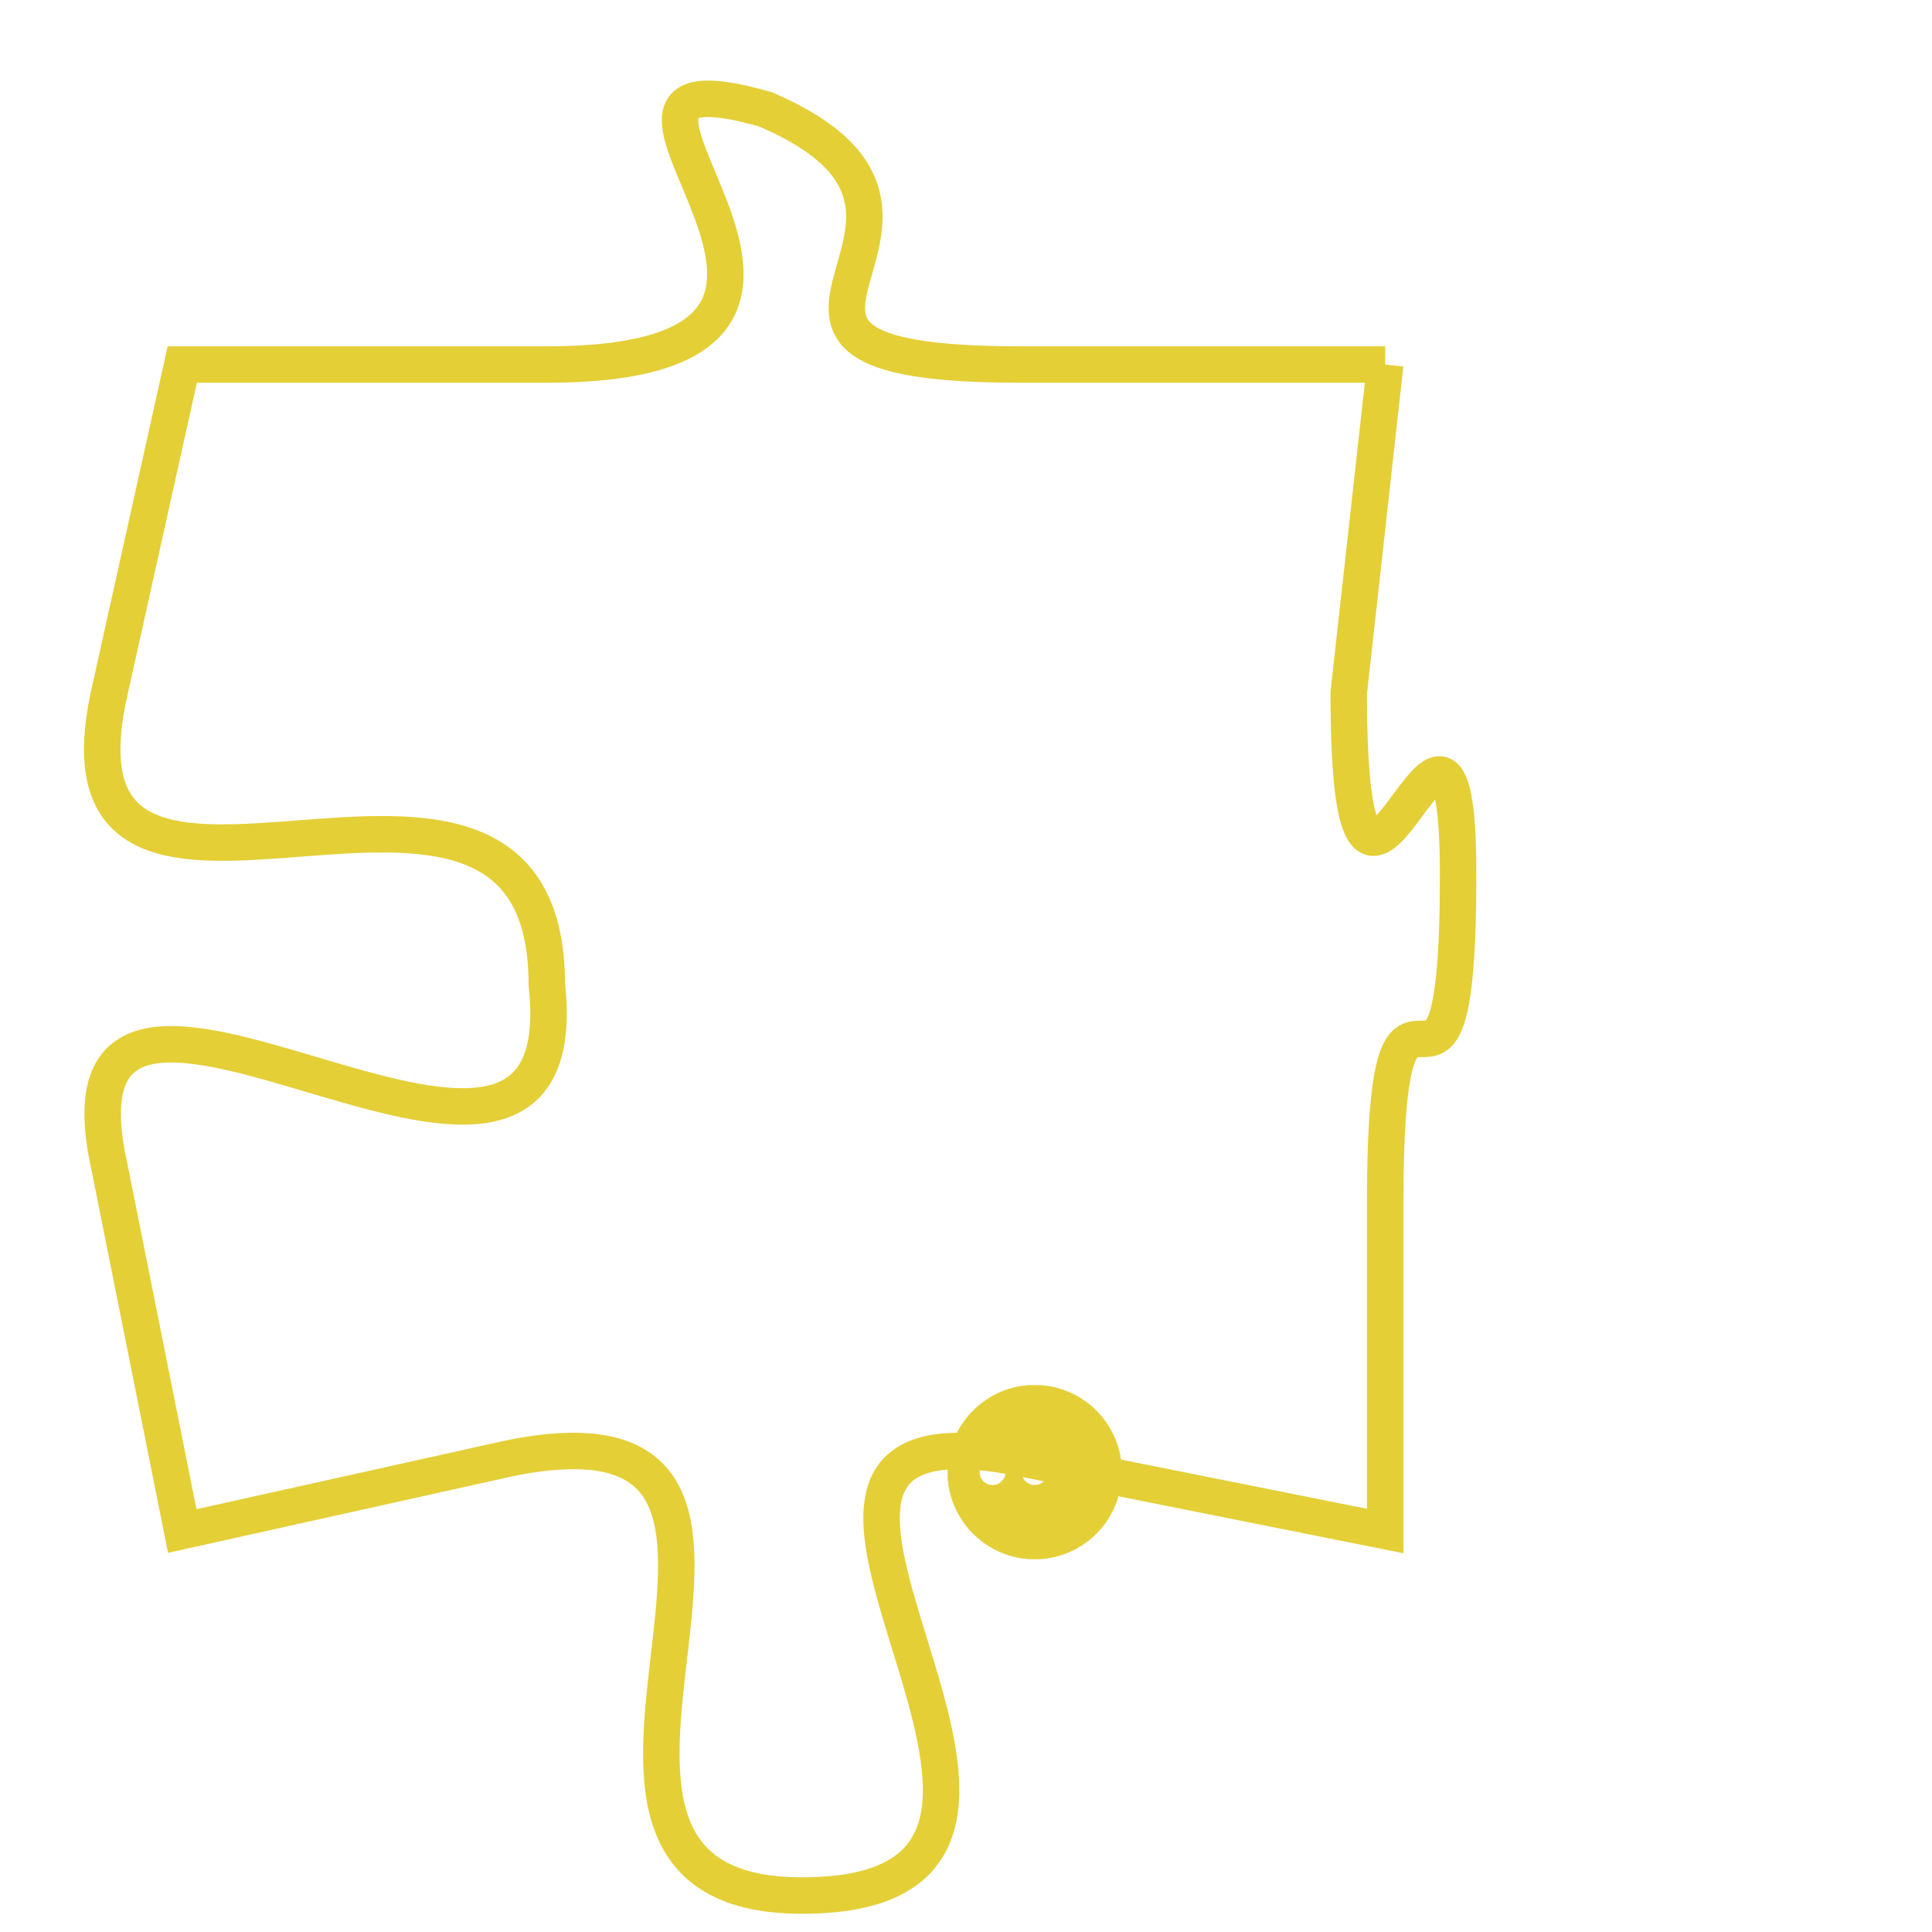 <svg version="1.1" xmlns="http://www.w3.org/2000/svg" xmlns:xlink="http://www.w3.org/1999/xlink" fill="transparent" x="0" y="0" width="350" height="350" preserveAspectRatio="xMinYMin slice"><style type="text/css">.links{fill:transparent;stroke: #E4CF37;}.links:hover{fill:#63D272; opacity:0.4;}</style><defs><g id="allt"><path id="t8434" d="M3795,2048 L3785,2048 C3775,2048 3785,2044 3778,2041 C3771,2039 3783,2048 3772,2048 L3762,2048 3762,2048 L3760,2057 C3758,2066 3772,2056 3772,2065 C3773,2074 3758,2061 3760,2070 L3762,2080 3762,2080 L3771,2078 C3781,2076 3770,2090 3779,2090 C3789,2090 3775,2076 3785,2078 L3795,2080 3795,2080 L3795,2071 C3795,2062 3797,2071 3797,2062 C3797,2054 3794,2067 3794,2057 L3795,2048"/></g><clipPath id="c" clipRule="evenodd" fill="transparent"><use href="#t8434"/></clipPath></defs><svg viewBox="3757 2038 41 53" preserveAspectRatio="xMinYMin meet"><svg width="4380" height="2430"><g><image crossorigin="anonymous" x="0" y="0" href="https://nftpuzzle.license-token.com/assets/completepuzzle.svg" width="100%" height="100%" /><g class="links"><use href="#t8434"/></g></g></svg><svg x="3783" y="2076" height="9%" width="9%" viewBox="0 0 330 330"><g><a xlink:href="https://nftpuzzle.license-token.com/" class="links"><title>See the most innovative NFT based token software licensing project</title><path fill="#E4CF37" id="more" d="M165,0C74.019,0,0,74.019,0,165s74.019,165,165,165s165-74.019,165-165S255.981,0,165,0z M85,190 c-13.785,0-25-11.215-25-25s11.215-25,25-25s25,11.215,25,25S98.785,190,85,190z M165,190c-13.785,0-25-11.215-25-25 s11.215-25,25-25s25,11.215,25,25S178.785,190,165,190z M245,190c-13.785,0-25-11.215-25-25s11.215-25,25-25 c13.785,0,25,11.215,25,25S258.785,190,245,190z"></path></a></g></svg></svg></svg>
